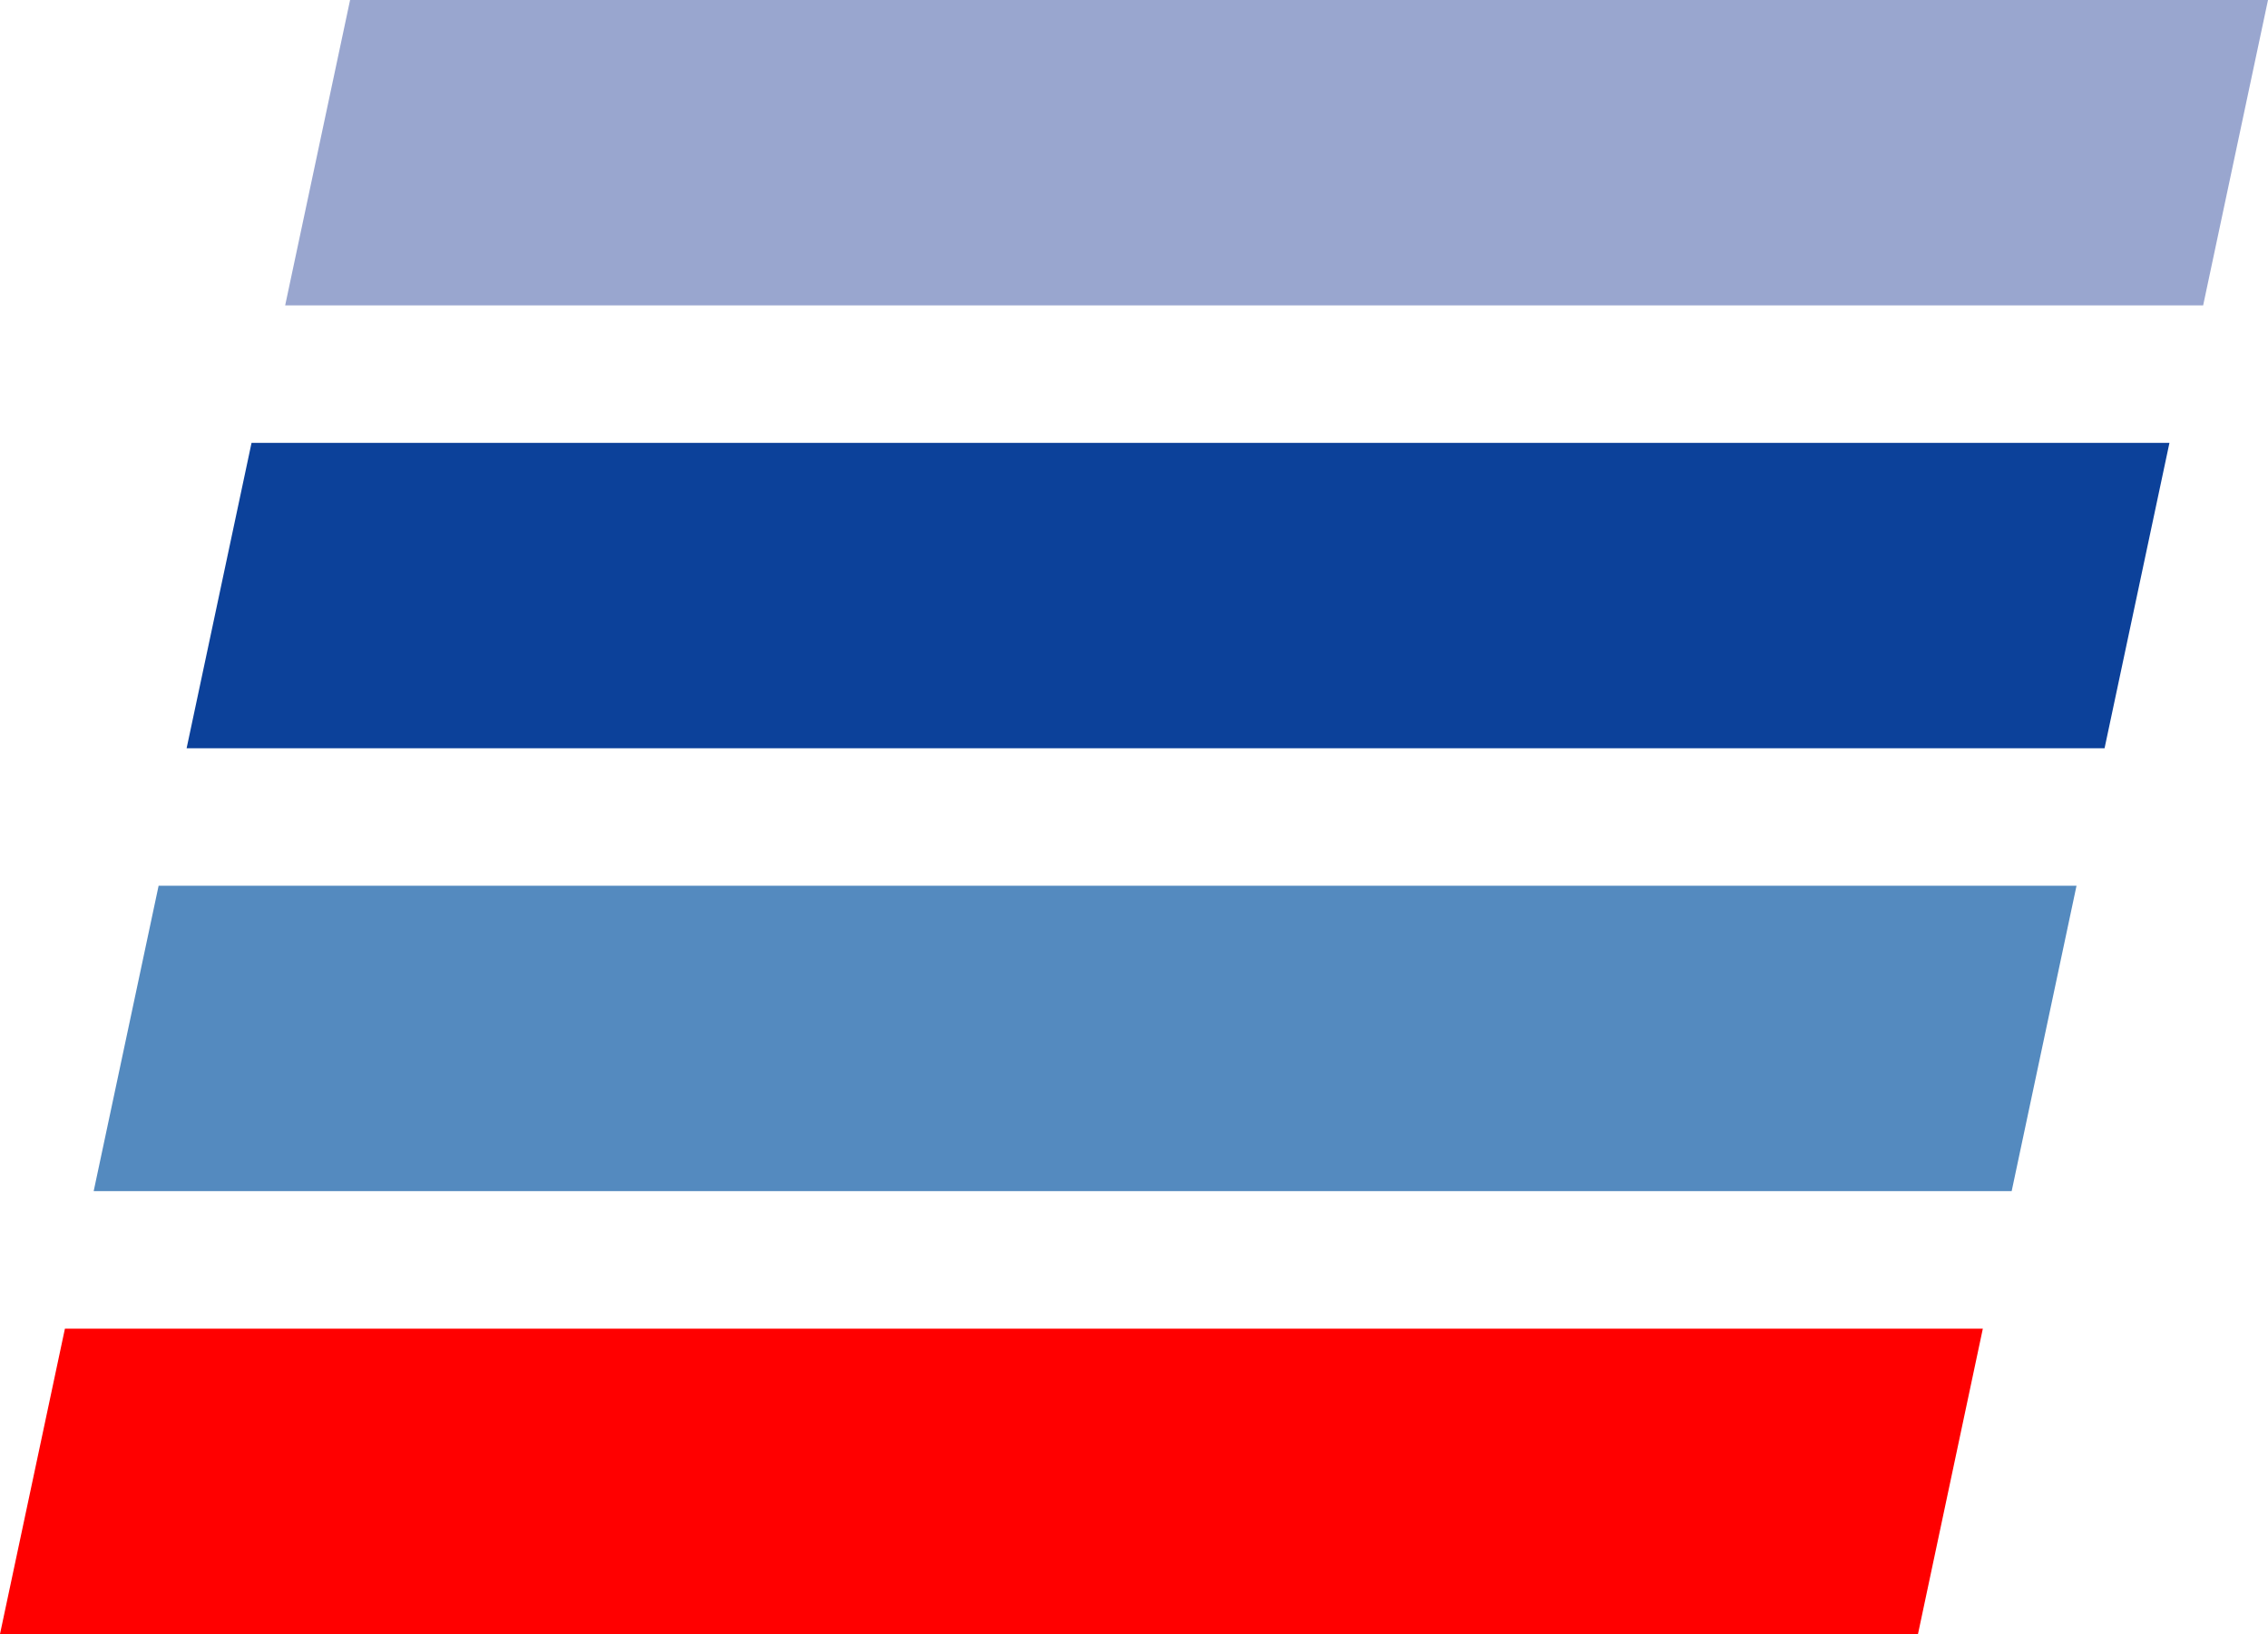 <svg xmlns="http://www.w3.org/2000/svg" viewBox="0 0 571.84 411.96"><defs><style>.cls-1{fill:#0c419a;}.cls-2{fill:#548abf;}.cls-3{fill:red;}.cls-4{fill:#99a6cf;}</style></defs><title>Elemente</title><g id="Ebene_2" data-name="Ebene 2"><g id="Ebene_1-2" data-name="Ebene 1"><polygon class="cls-1" points="530.63 188.65 47.05 188.65 63.42 111.66 546.99 111.66 530.63 188.65"/><polygon class="cls-2" points="507.21 300.3 23.62 300.3 39.99 223.31 523.56 223.31 507.21 300.3"/><polygon class="cls-3" points="483.59 411.96 0 411.96 16.37 334.97 499.94 334.97 483.59 411.96"/><polygon class="cls-4" points="555.49 76.99 71.9 76.99 88.27 0 571.84 0 555.49 76.99"/></g></g></svg>